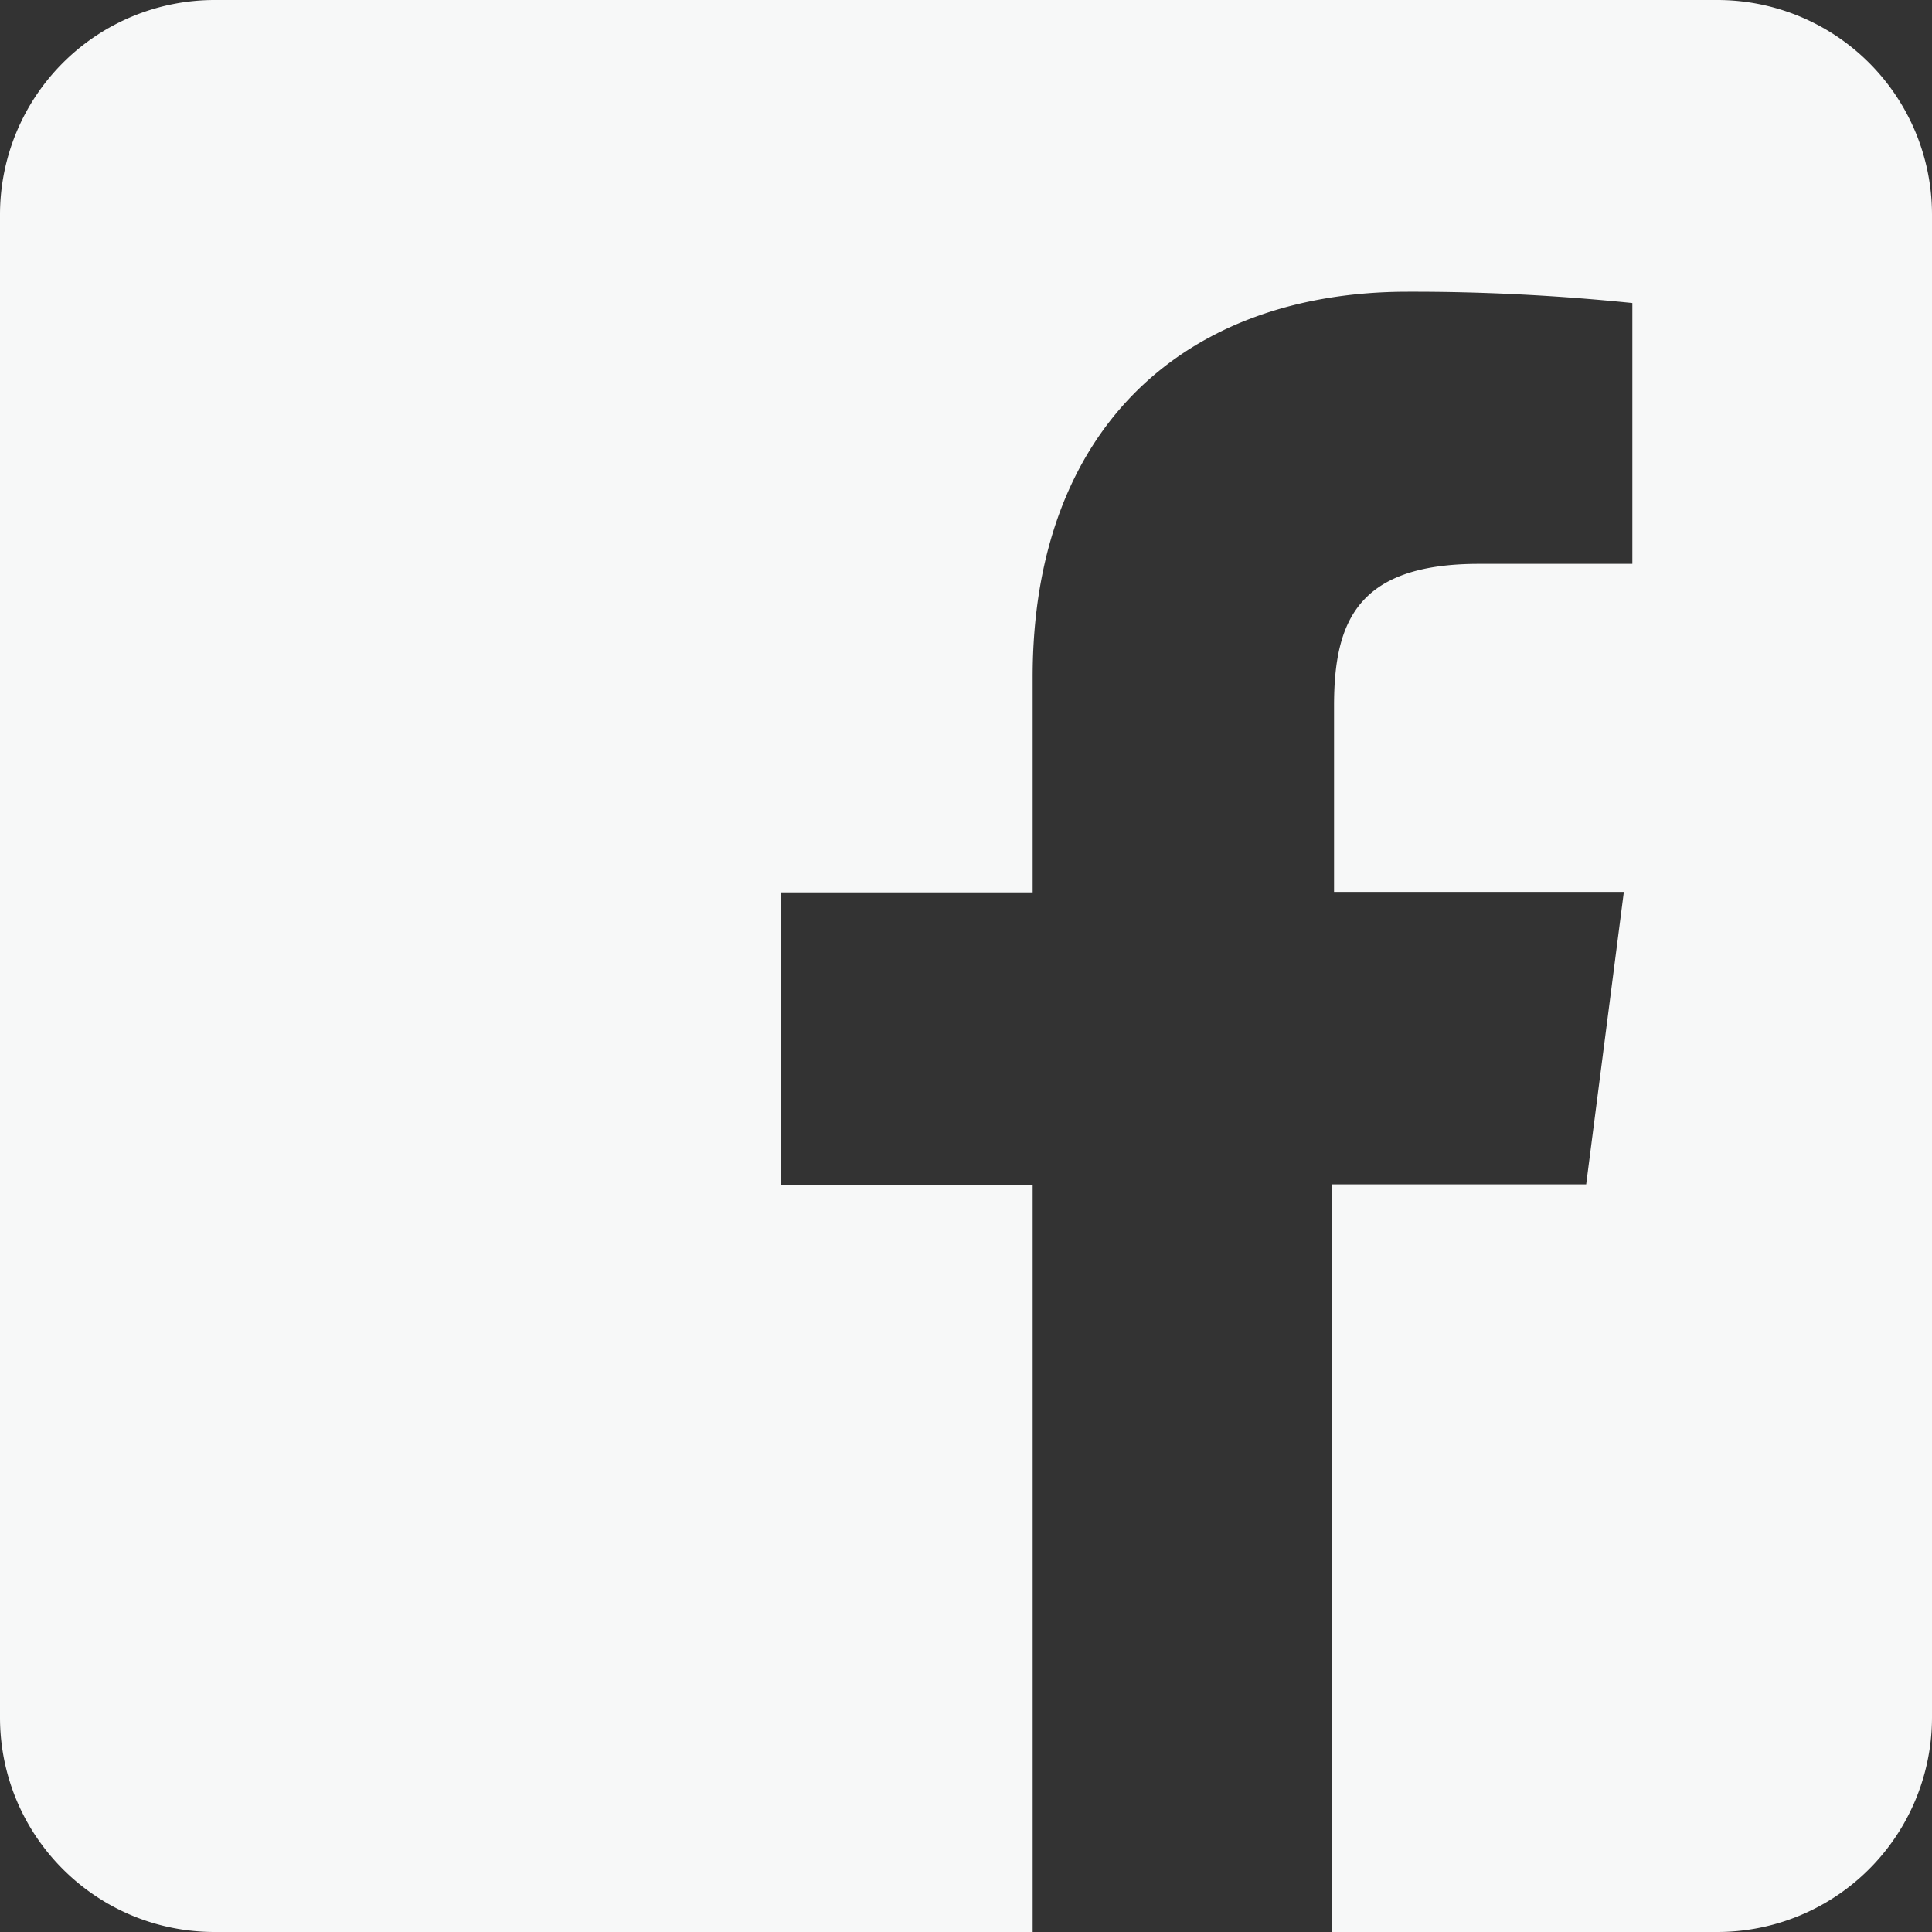 <svg xmlns="http://www.w3.org/2000/svg" width="20" height="20" viewBox="0 0 20 20">
    <rect x="0" y="0" width="20" height="20" fill="#333333" stroke="none"/>
    <path fill="#F7F8F8" fill-rule="nonzero" d="M17.778 0H2.222A2.222 2.222 0 0 0 0 2.222v15.556C0 19.006.994 20 2.222 20h8.468v-7.734H8.087V9.238h2.603V7.01c0-2.582 1.579-3.99 3.883-3.99.777-.002 1.553.038 2.325.117v2.7H15.31c-1.255 0-1.5.593-1.5 1.469v1.927h3l-.39 3.028h-2.628V20h3.985A2.222 2.222 0 0 0 20 17.778V2.222A2.222 2.222 0 0 0 17.778 0z"/>
</svg>
